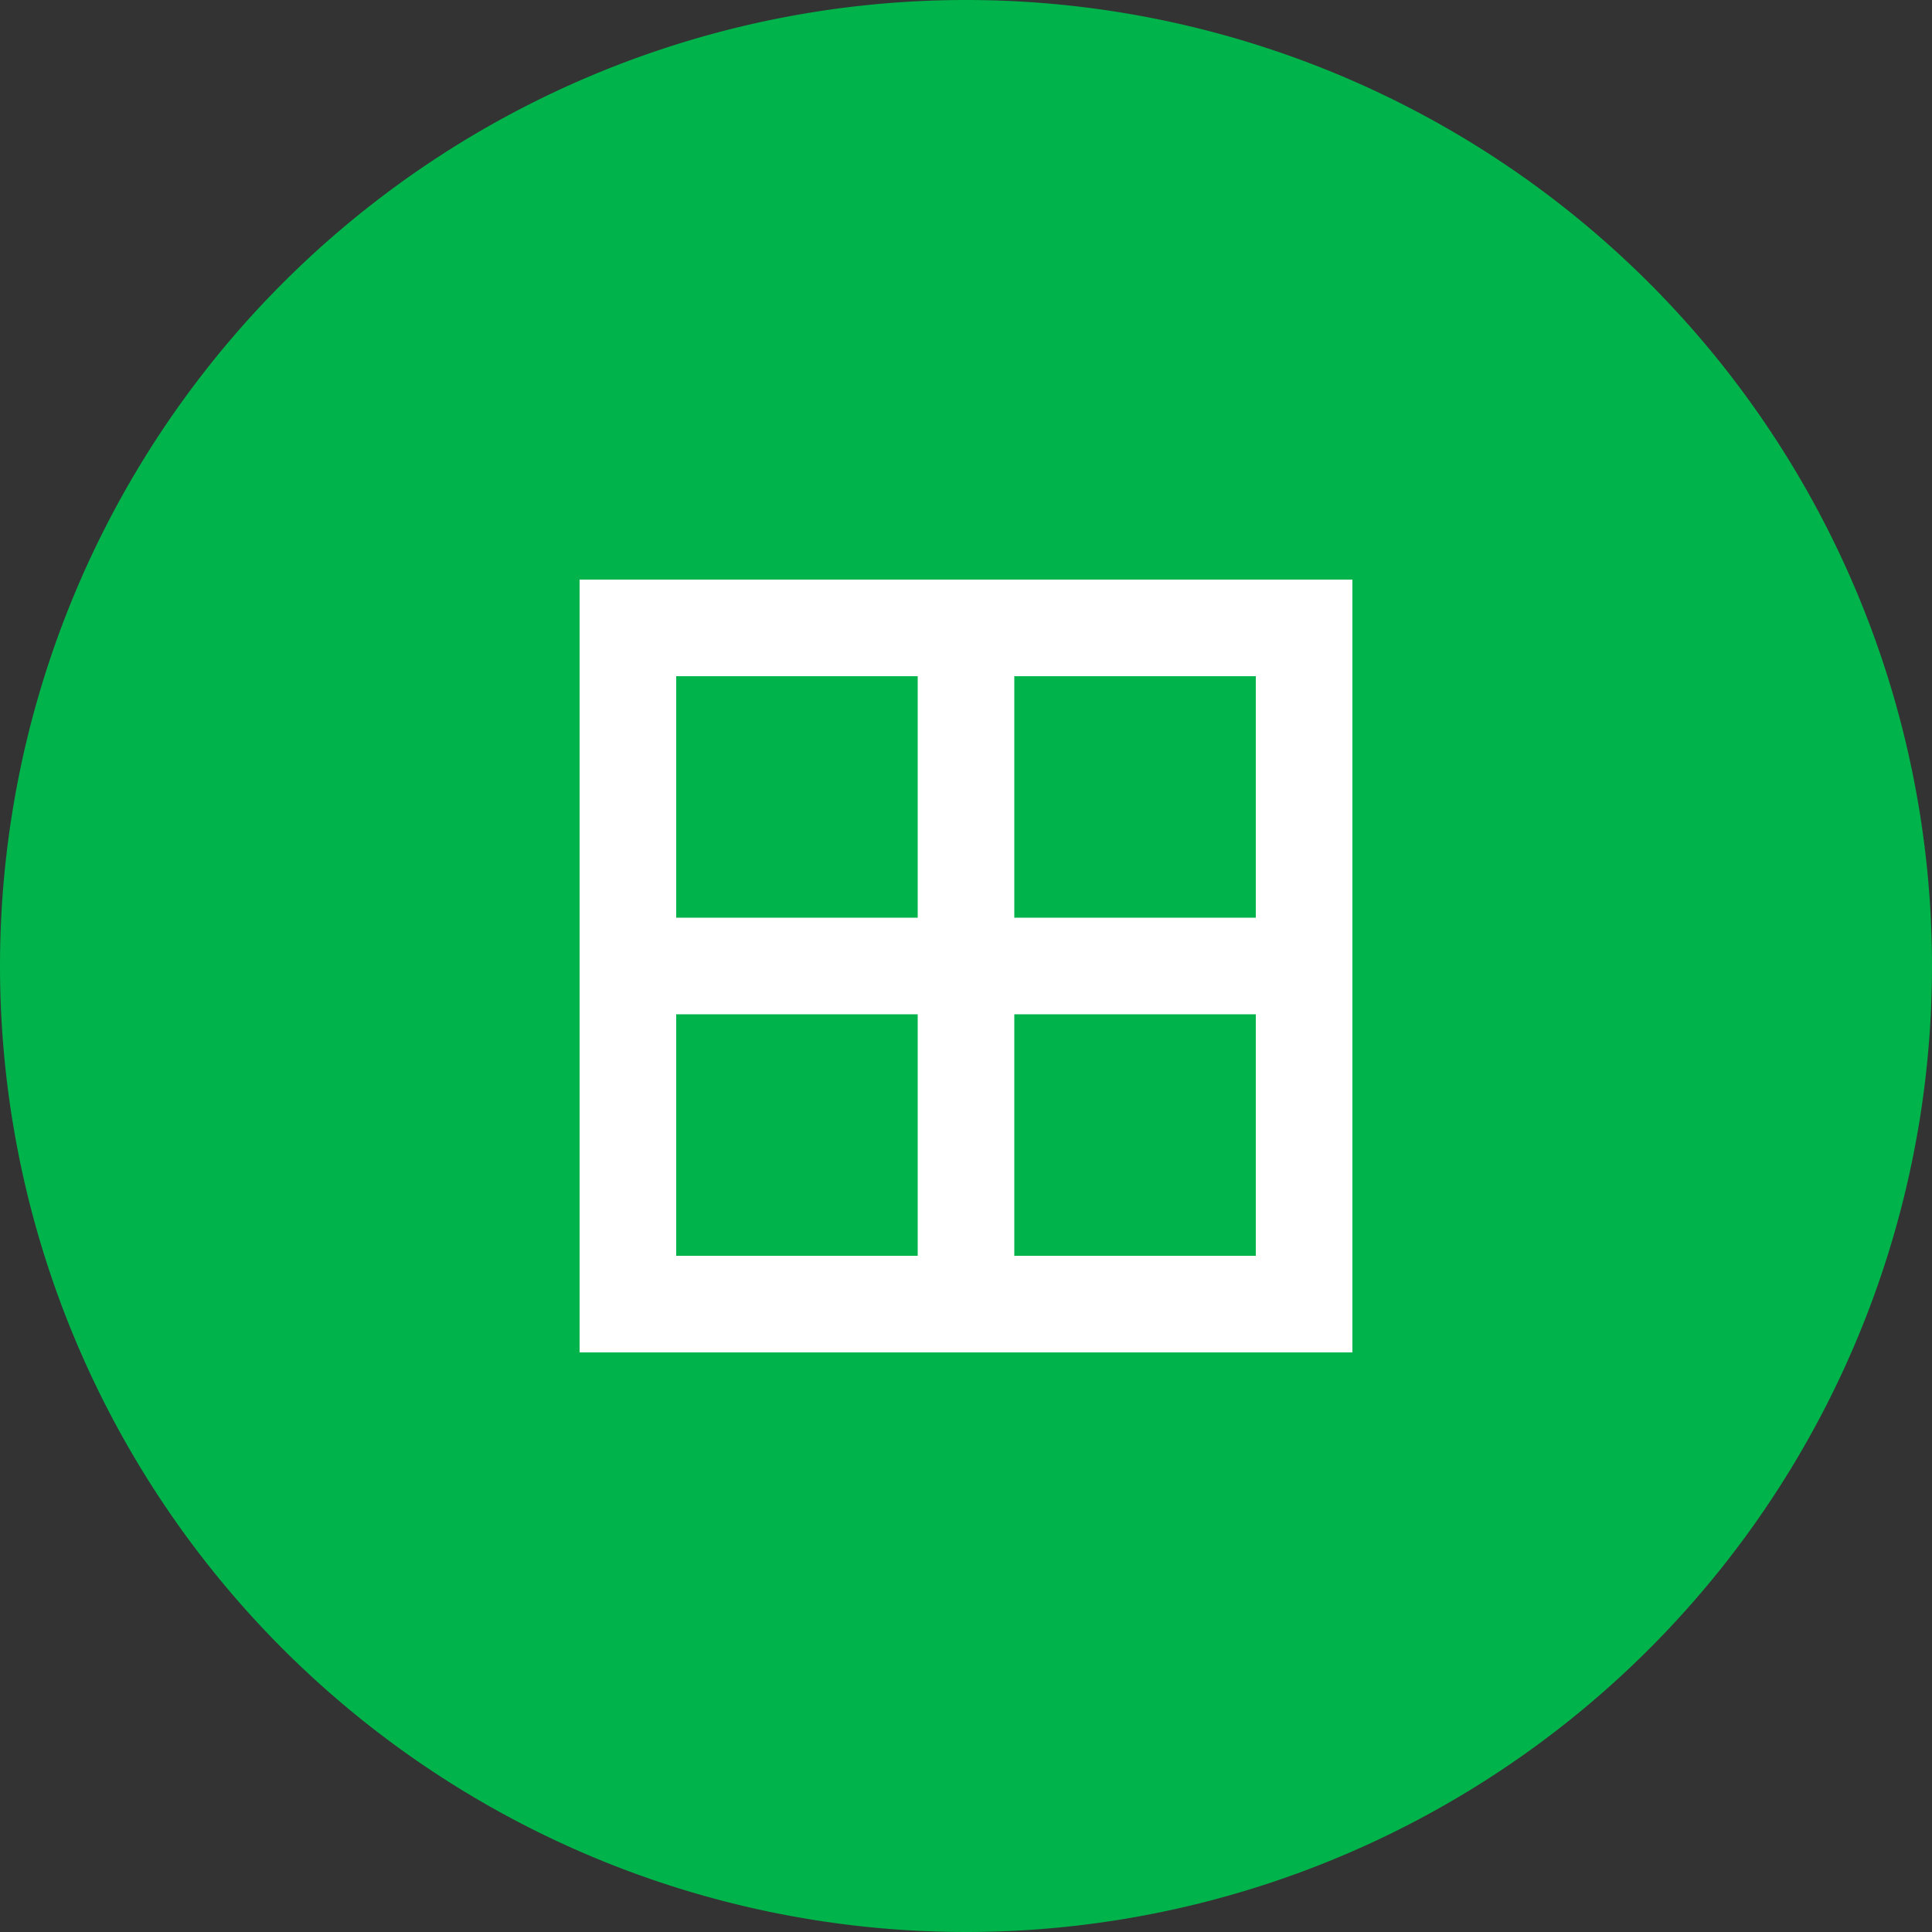 <svg height="200" viewBox="0 0 1024 1024" width="200" xmlns="http://www.w3.org/2000/svg">
    <rect x="0" y="0" width="1024" height="1024" fill="#333333" stroke="none"/>
    <path d="m0 512a512 512 0 1 0 1024 0 512 512 0 1 0 -1024 0z" fill="#00b34a" />
    <g fill="#fff">
        <path d="m716.8 307.2v409.6h-409.6v-409.6zm-51.2 51.2h-307.2v307.2h307.2z" />
        <path d="m307.2 486.4h409.6v51.2h-409.6z" />
        <path d="m486.4 332.8h51.2v358.4h-51.2z" />
    </g>
</svg>